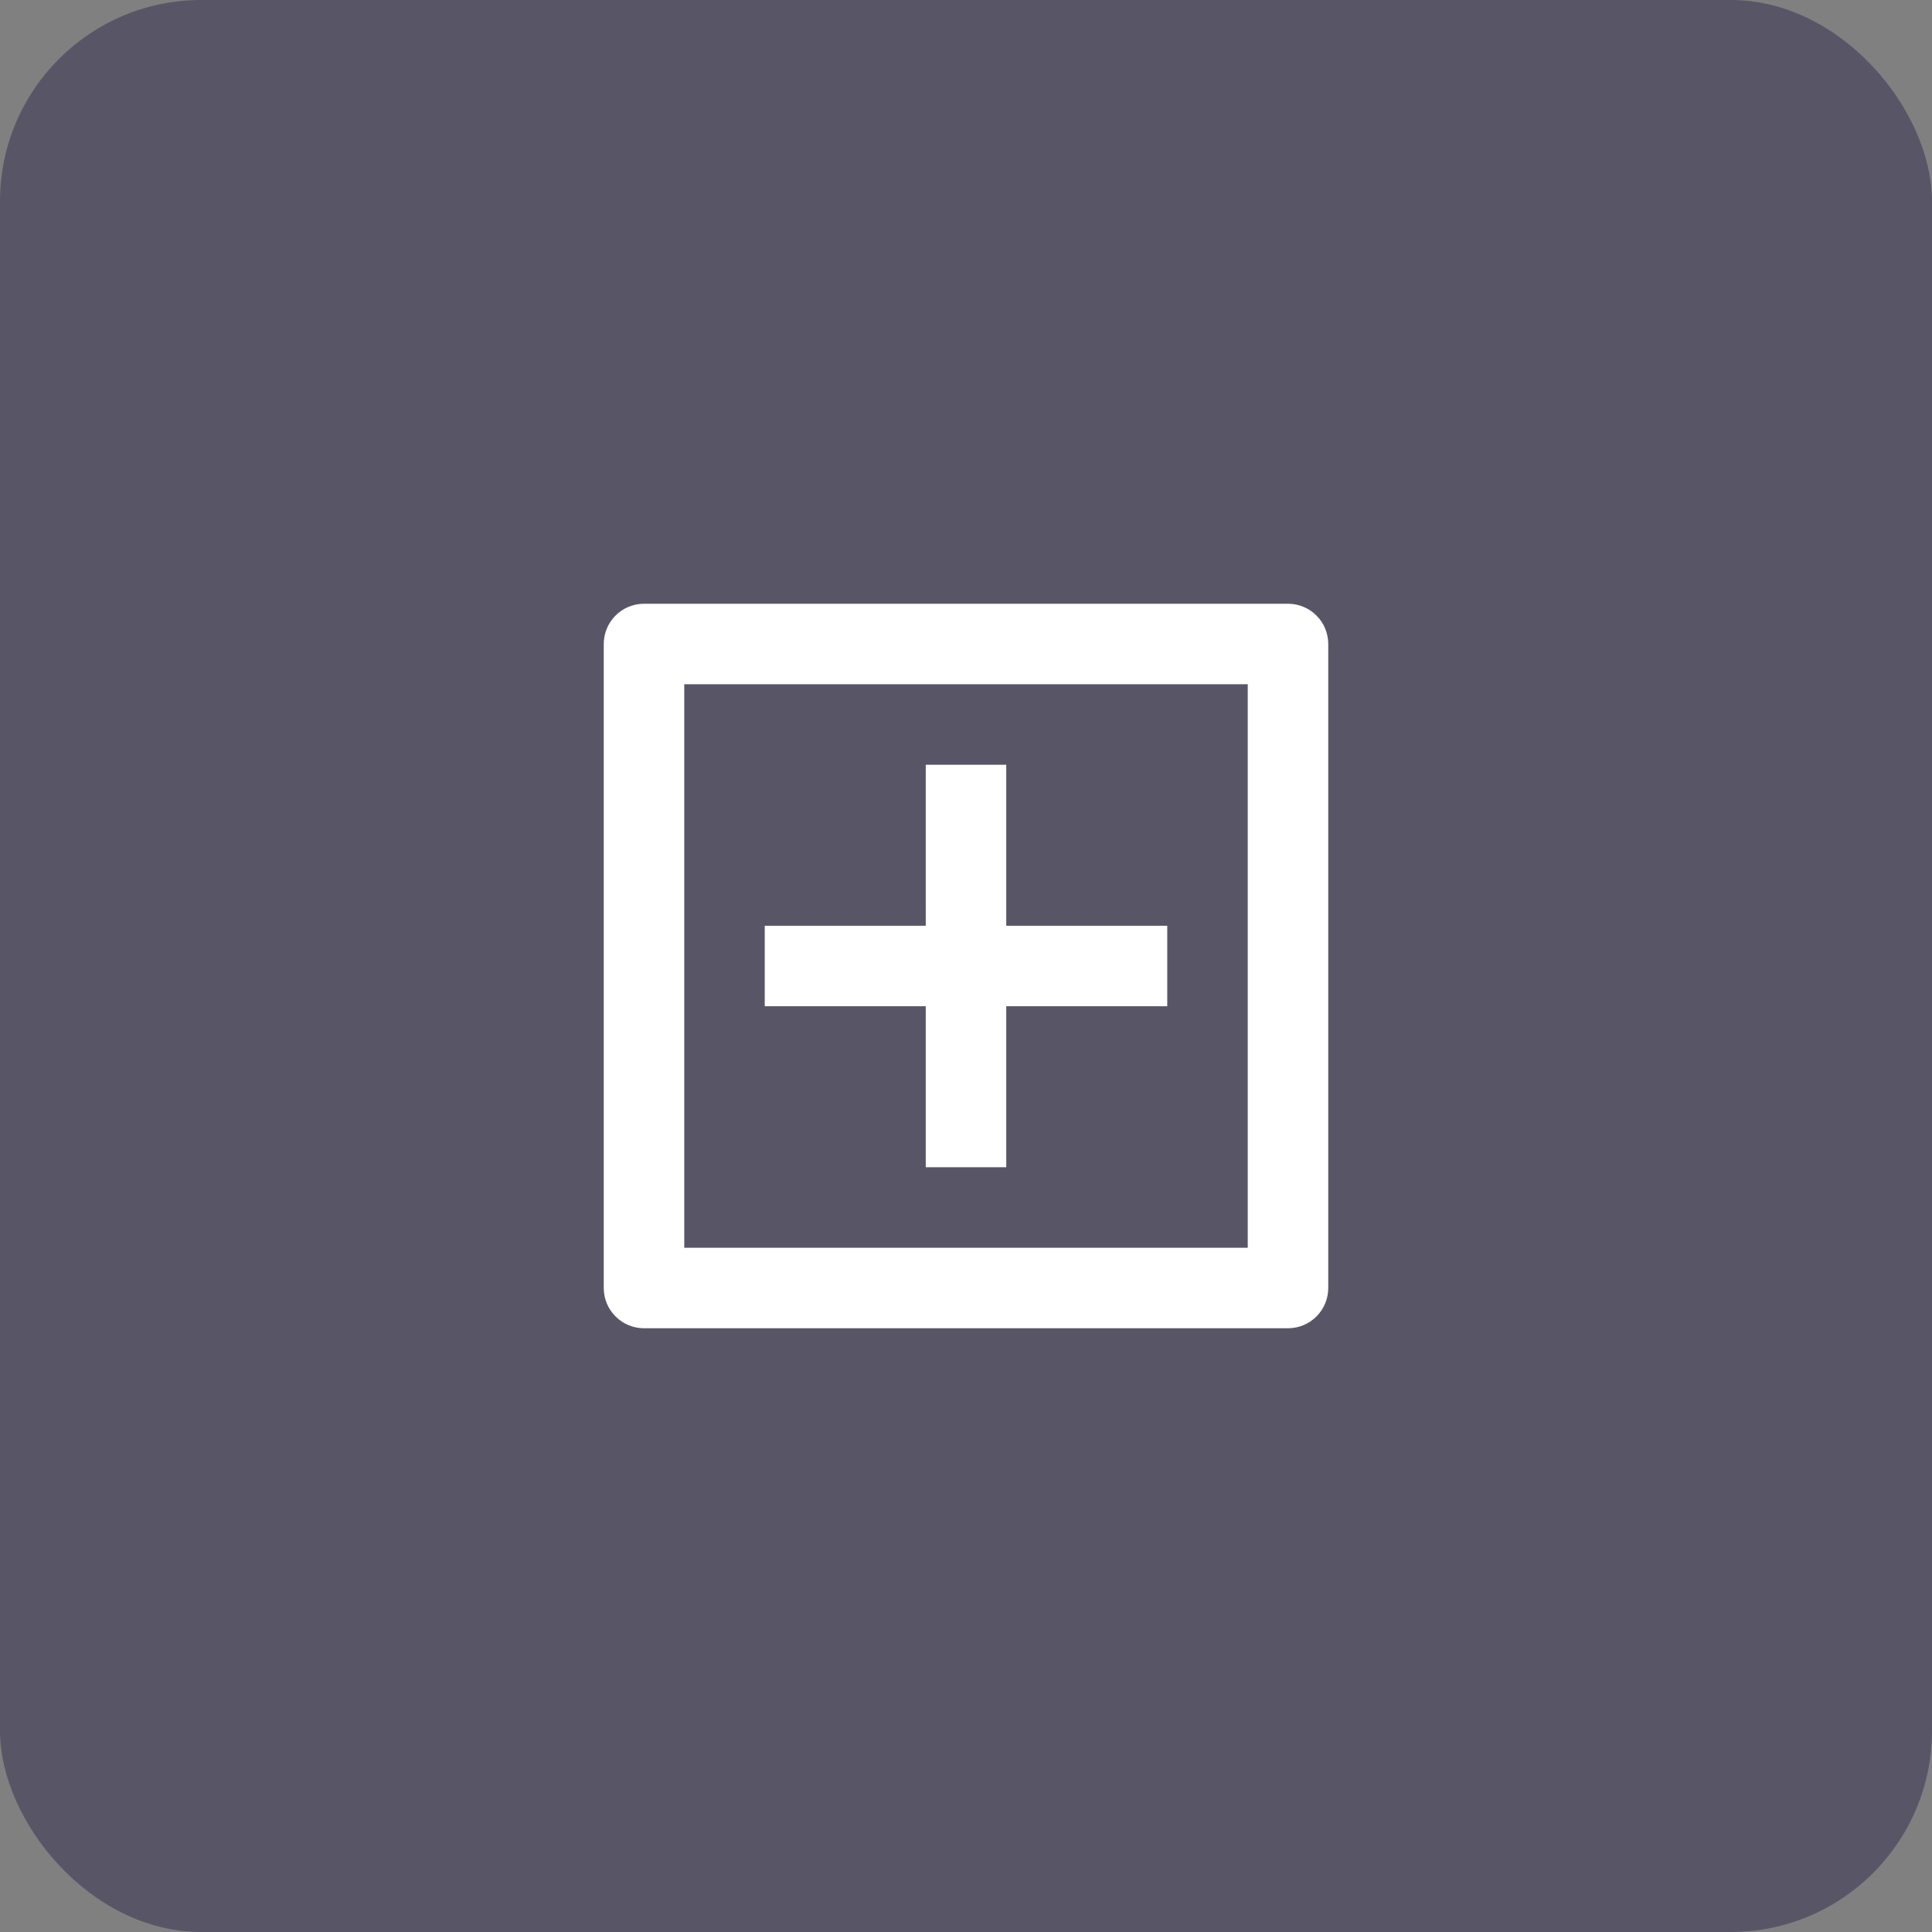 <svg width="48" height="48" viewBox="0 0 48 48" fill="none" xmlns="http://www.w3.org/2000/svg">
<rect x="0" y="0" width="48" height="48" fill="#808080" stroke="none"/>
<rect width="48" height="48" rx="5" fill="#585666"/>
<path d="M16 15H32C32.265 15 32.52 15.105 32.707 15.293C32.895 15.48 33 15.735 33 16V32C33 32.265 32.895 32.52 32.707 32.707C32.52 32.895 32.265 33 32 33H16C15.735 33 15.48 32.895 15.293 32.707C15.105 32.52 15 32.265 15 32V16C15 15.735 15.105 15.48 15.293 15.293C15.48 15.105 15.735 15 16 15ZM17 17V31H31V17H17ZM23 23V19H25V23H29V25H25V29H23V25H19V23H23Z" fill="white"/>
</svg>
